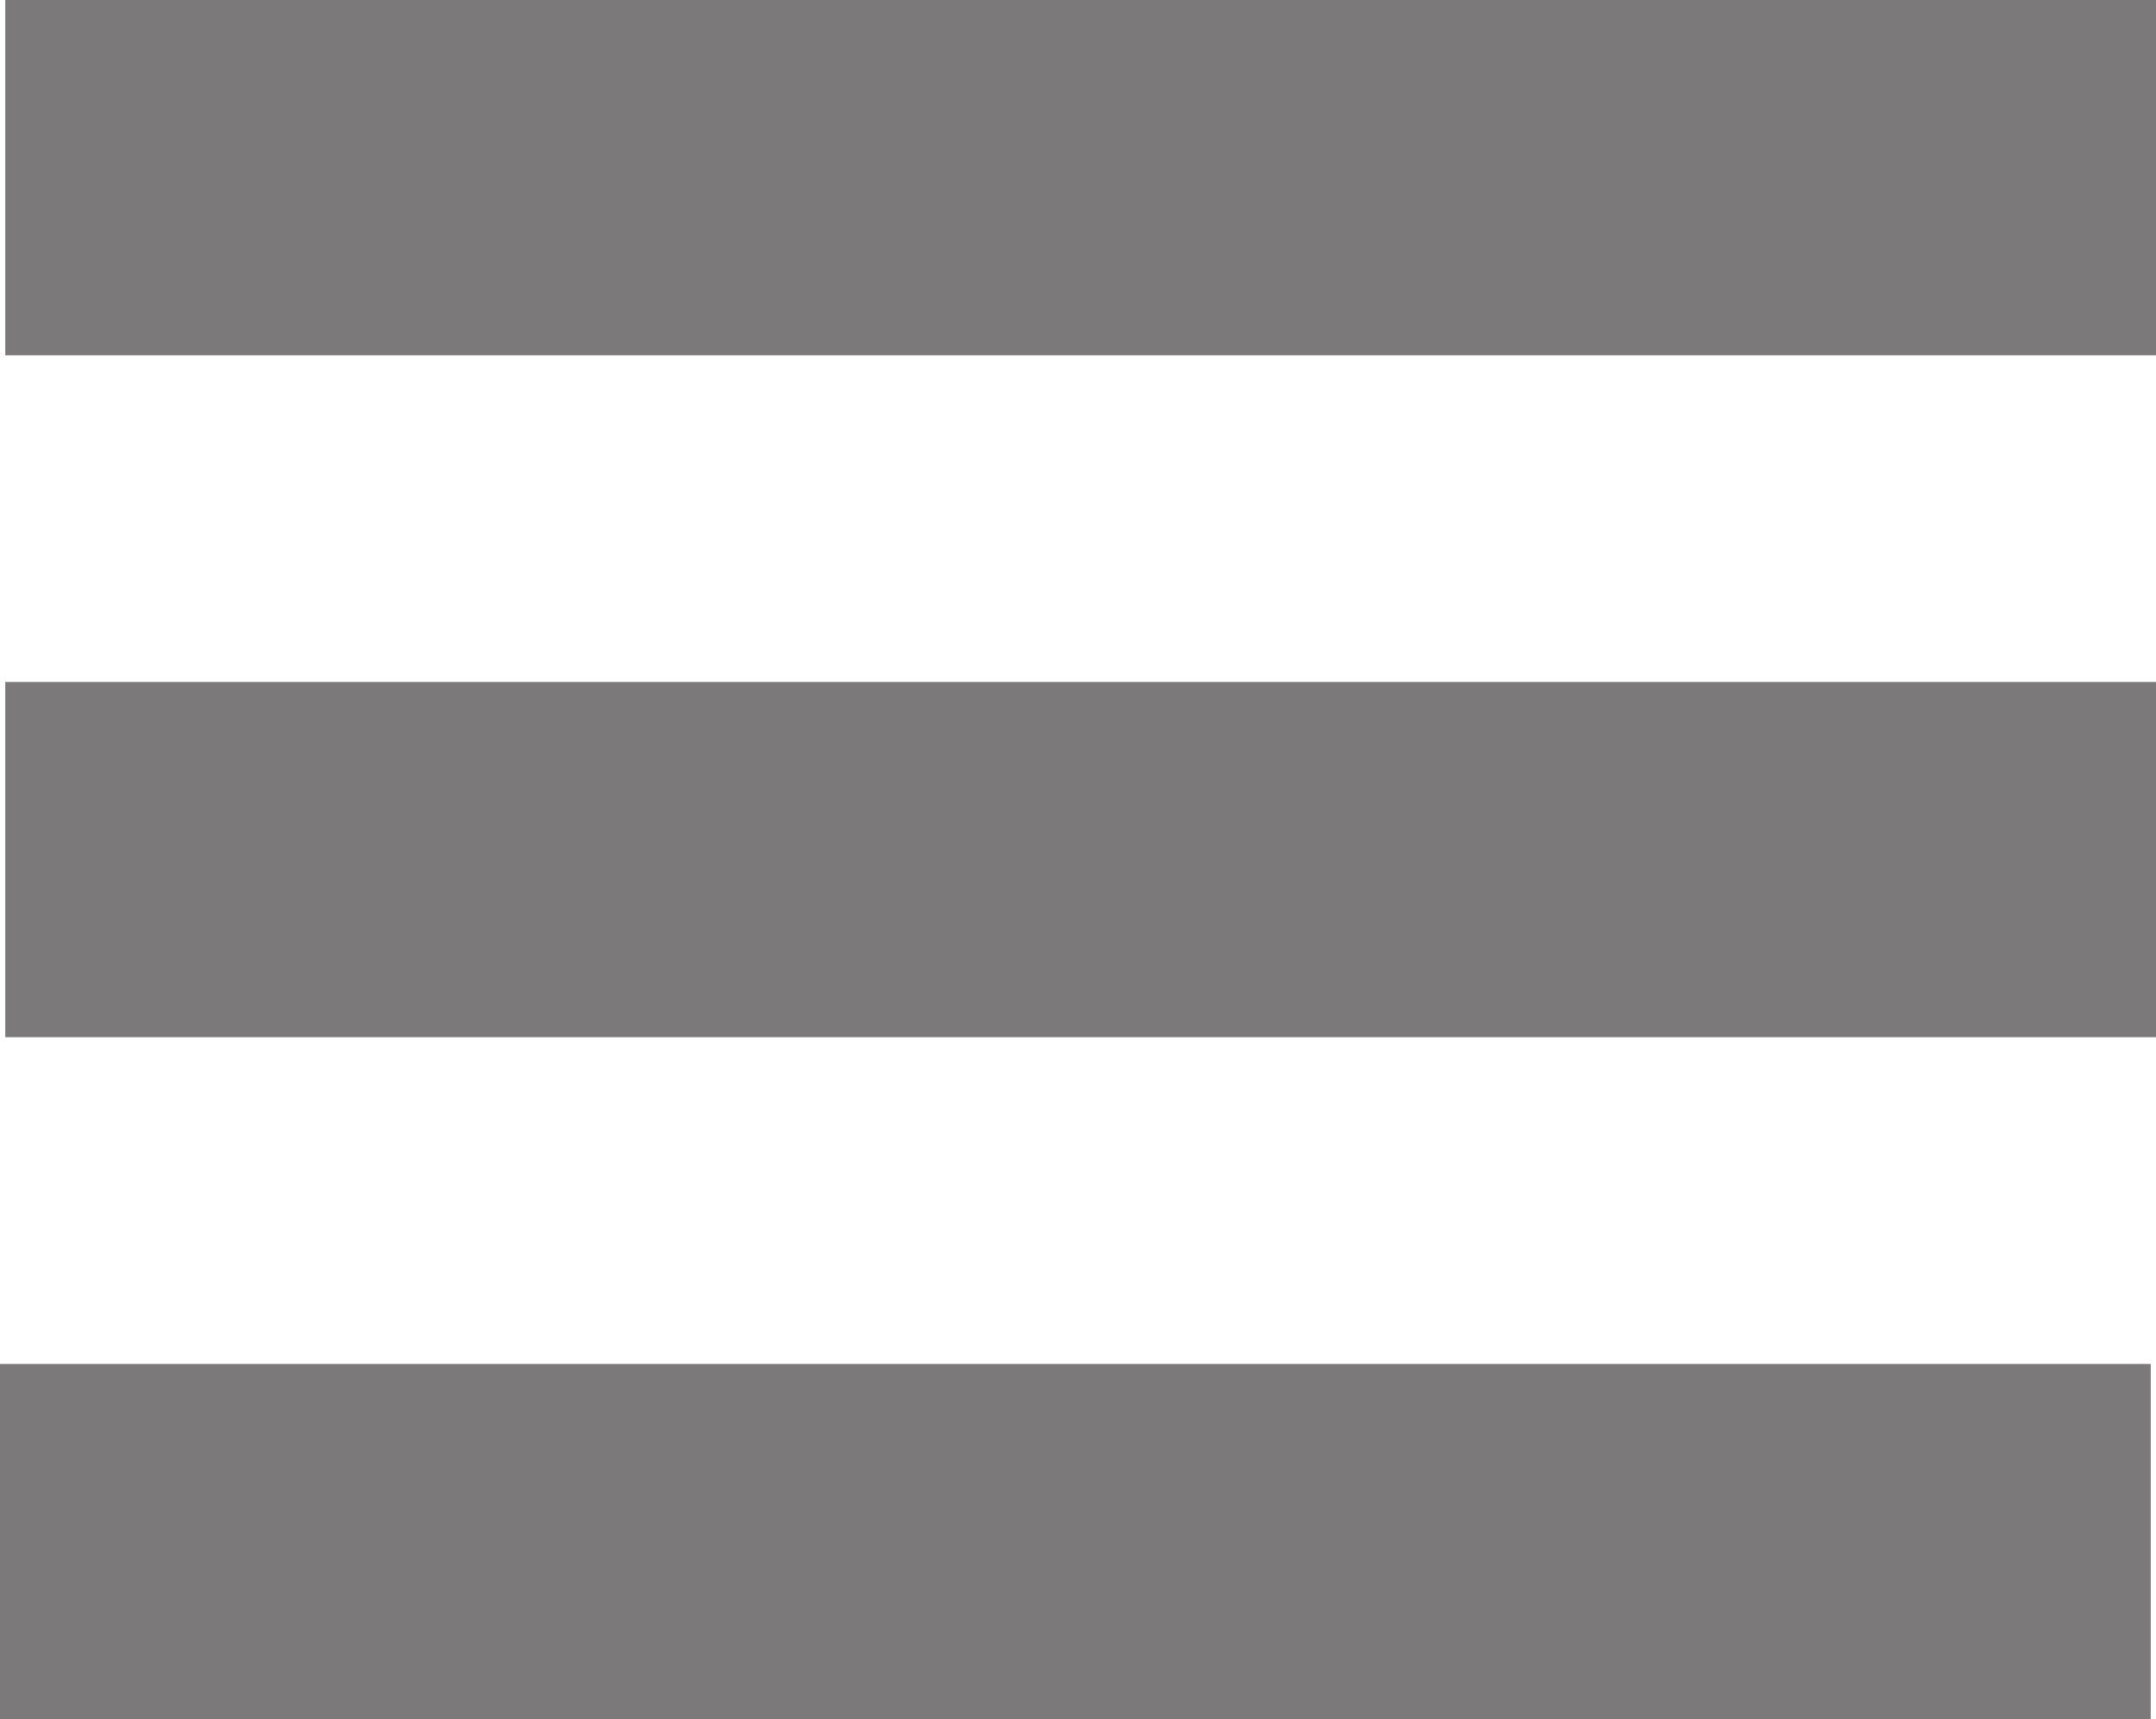 <svg xmlns="http://www.w3.org/2000/svg" width="26.756" height="21.333" viewBox="0 0 25.084 20"><path d="M25.084 12.066H.061V7.933h25.023v4.133zM.06 0h25.024v4.133H.061V0zm24.963 20H0v-4.133h25.023V20z" fill="#7b7979"/></svg>
